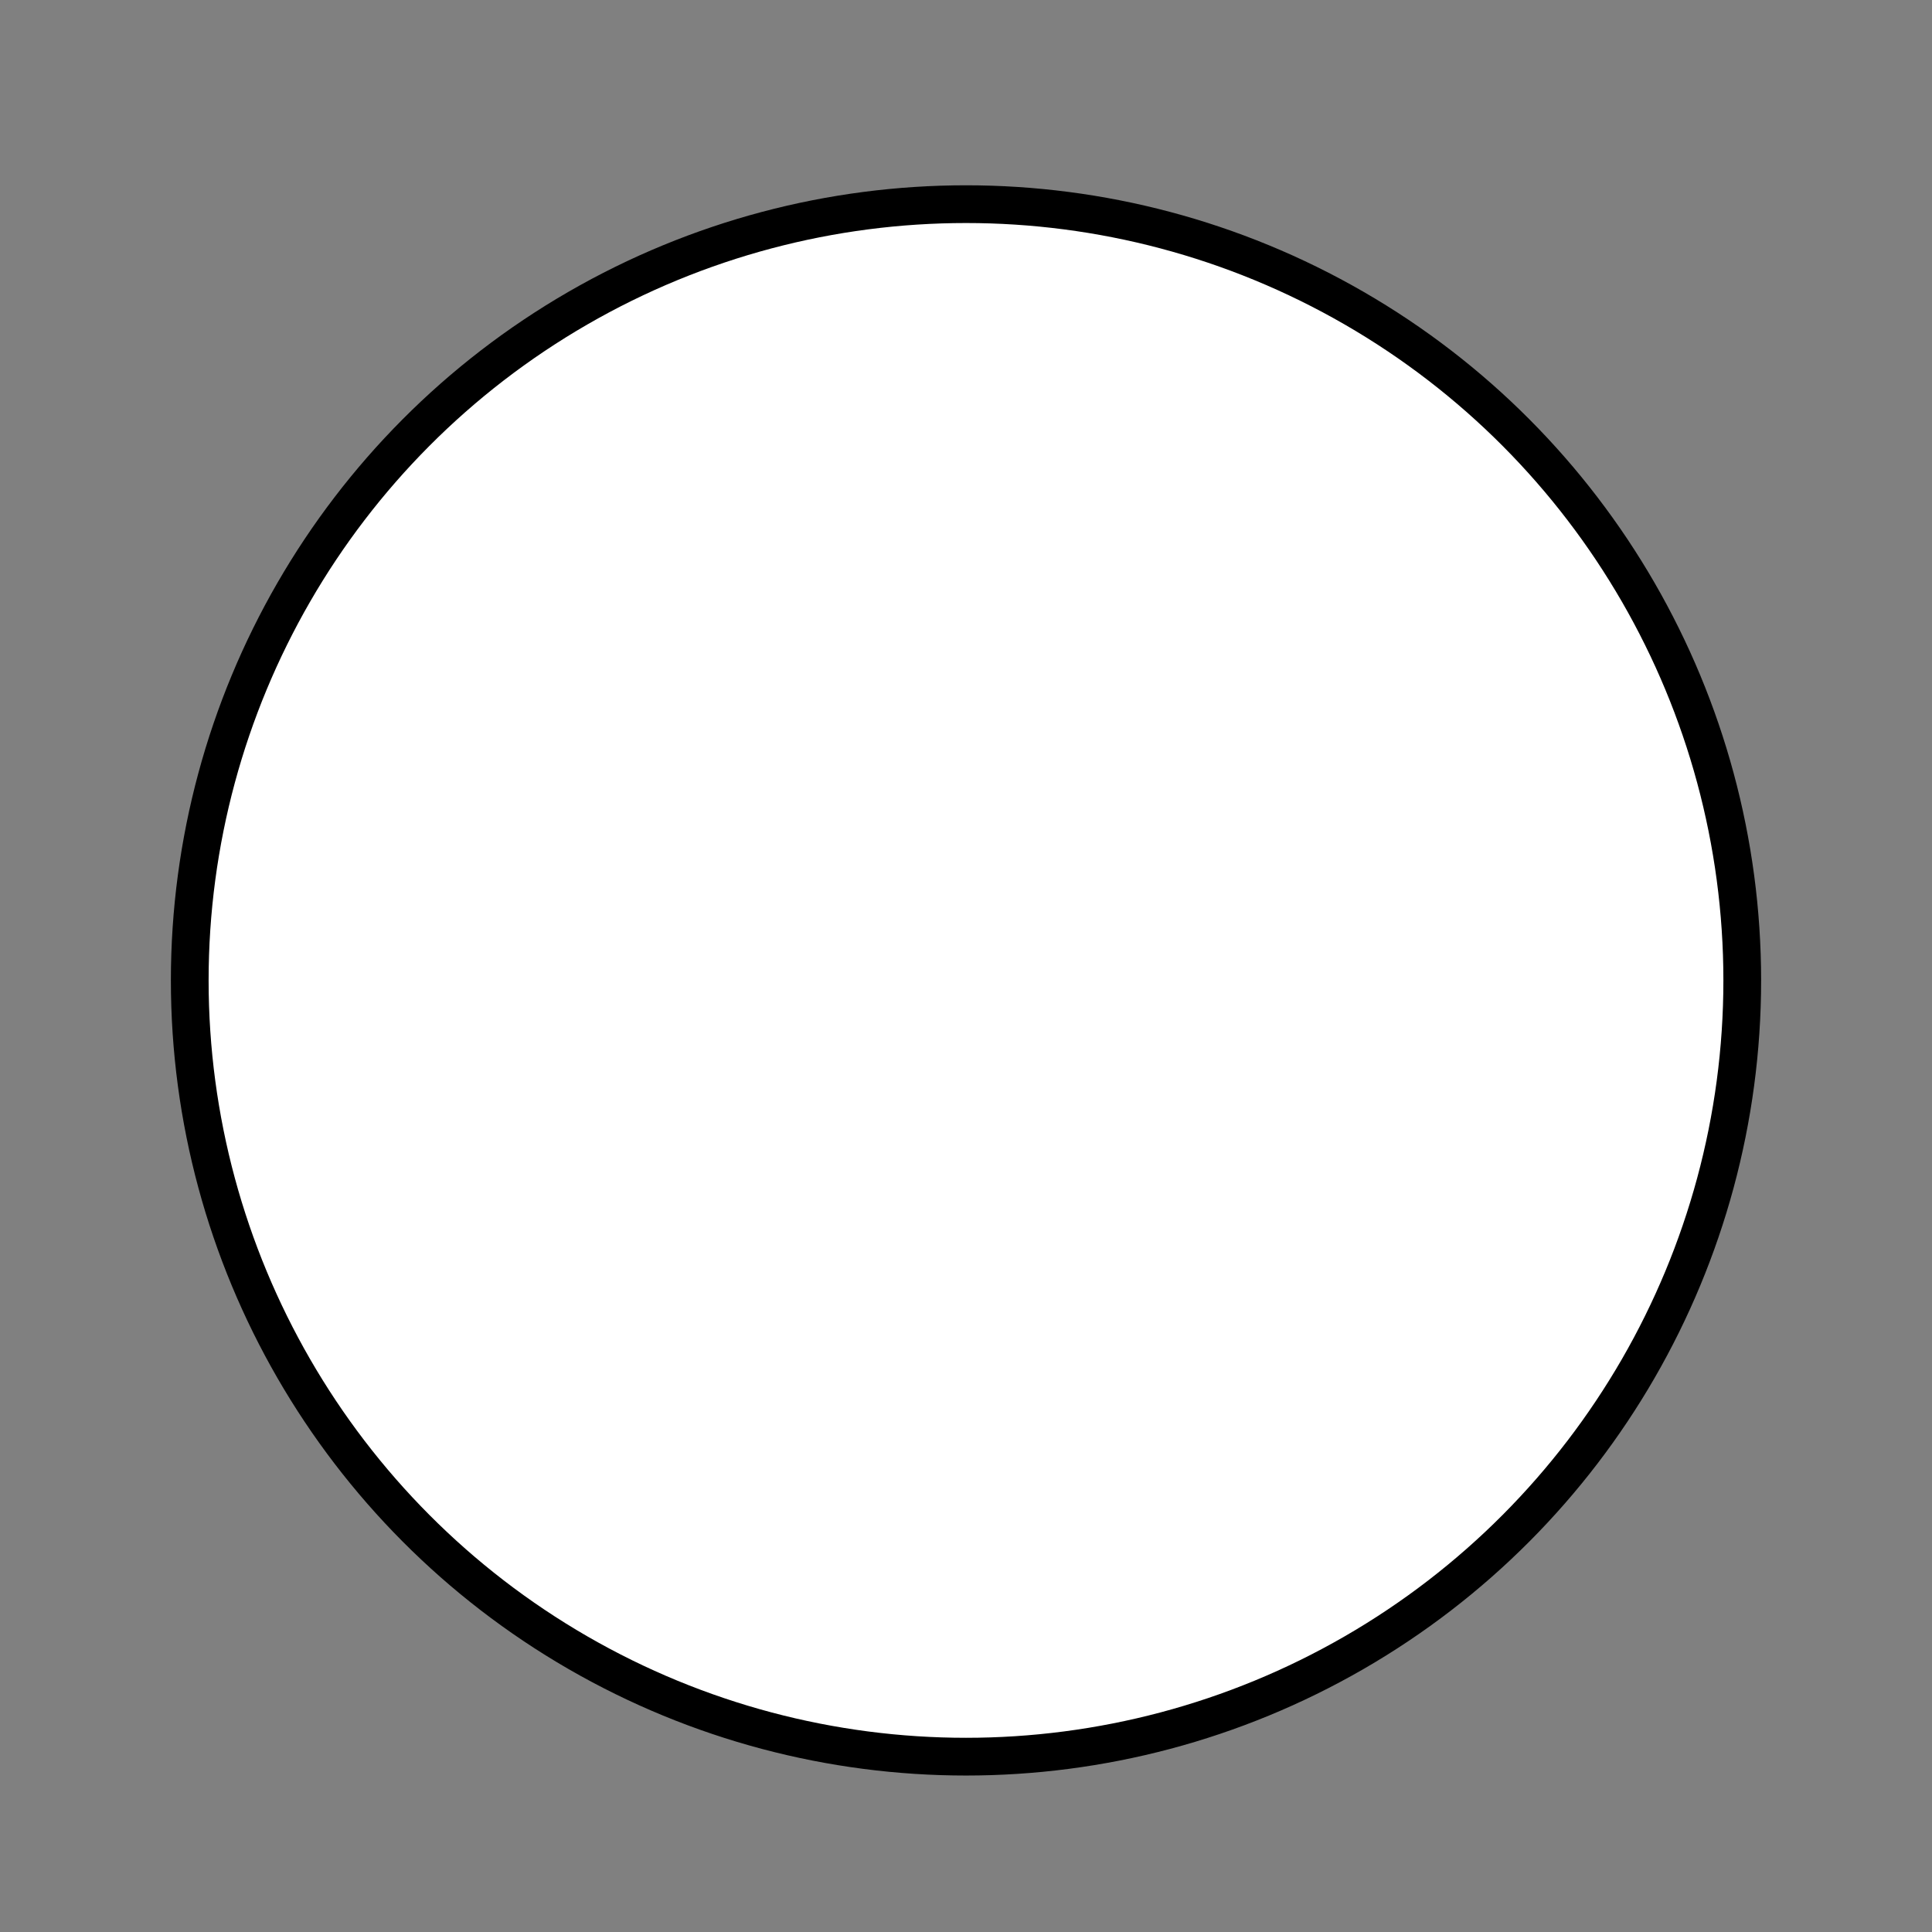 <?xml version="1.0" encoding="UTF-8"?><svg id="b" xmlns="http://www.w3.org/2000/svg" width="1024" height="1024" viewBox="0 0 1024 1024"><rect x="0" y="0" width="1024" height="1024" fill="#808080" stroke="none"/><g id="c"><circle cx="512" cy="519.64" r="411.43" fill="#fff" stroke="#000" stroke-miterlimit="10" stroke-width="20"/><rect width="1024" height="1024" fill="none" stroke-width="0"/></g></svg>
